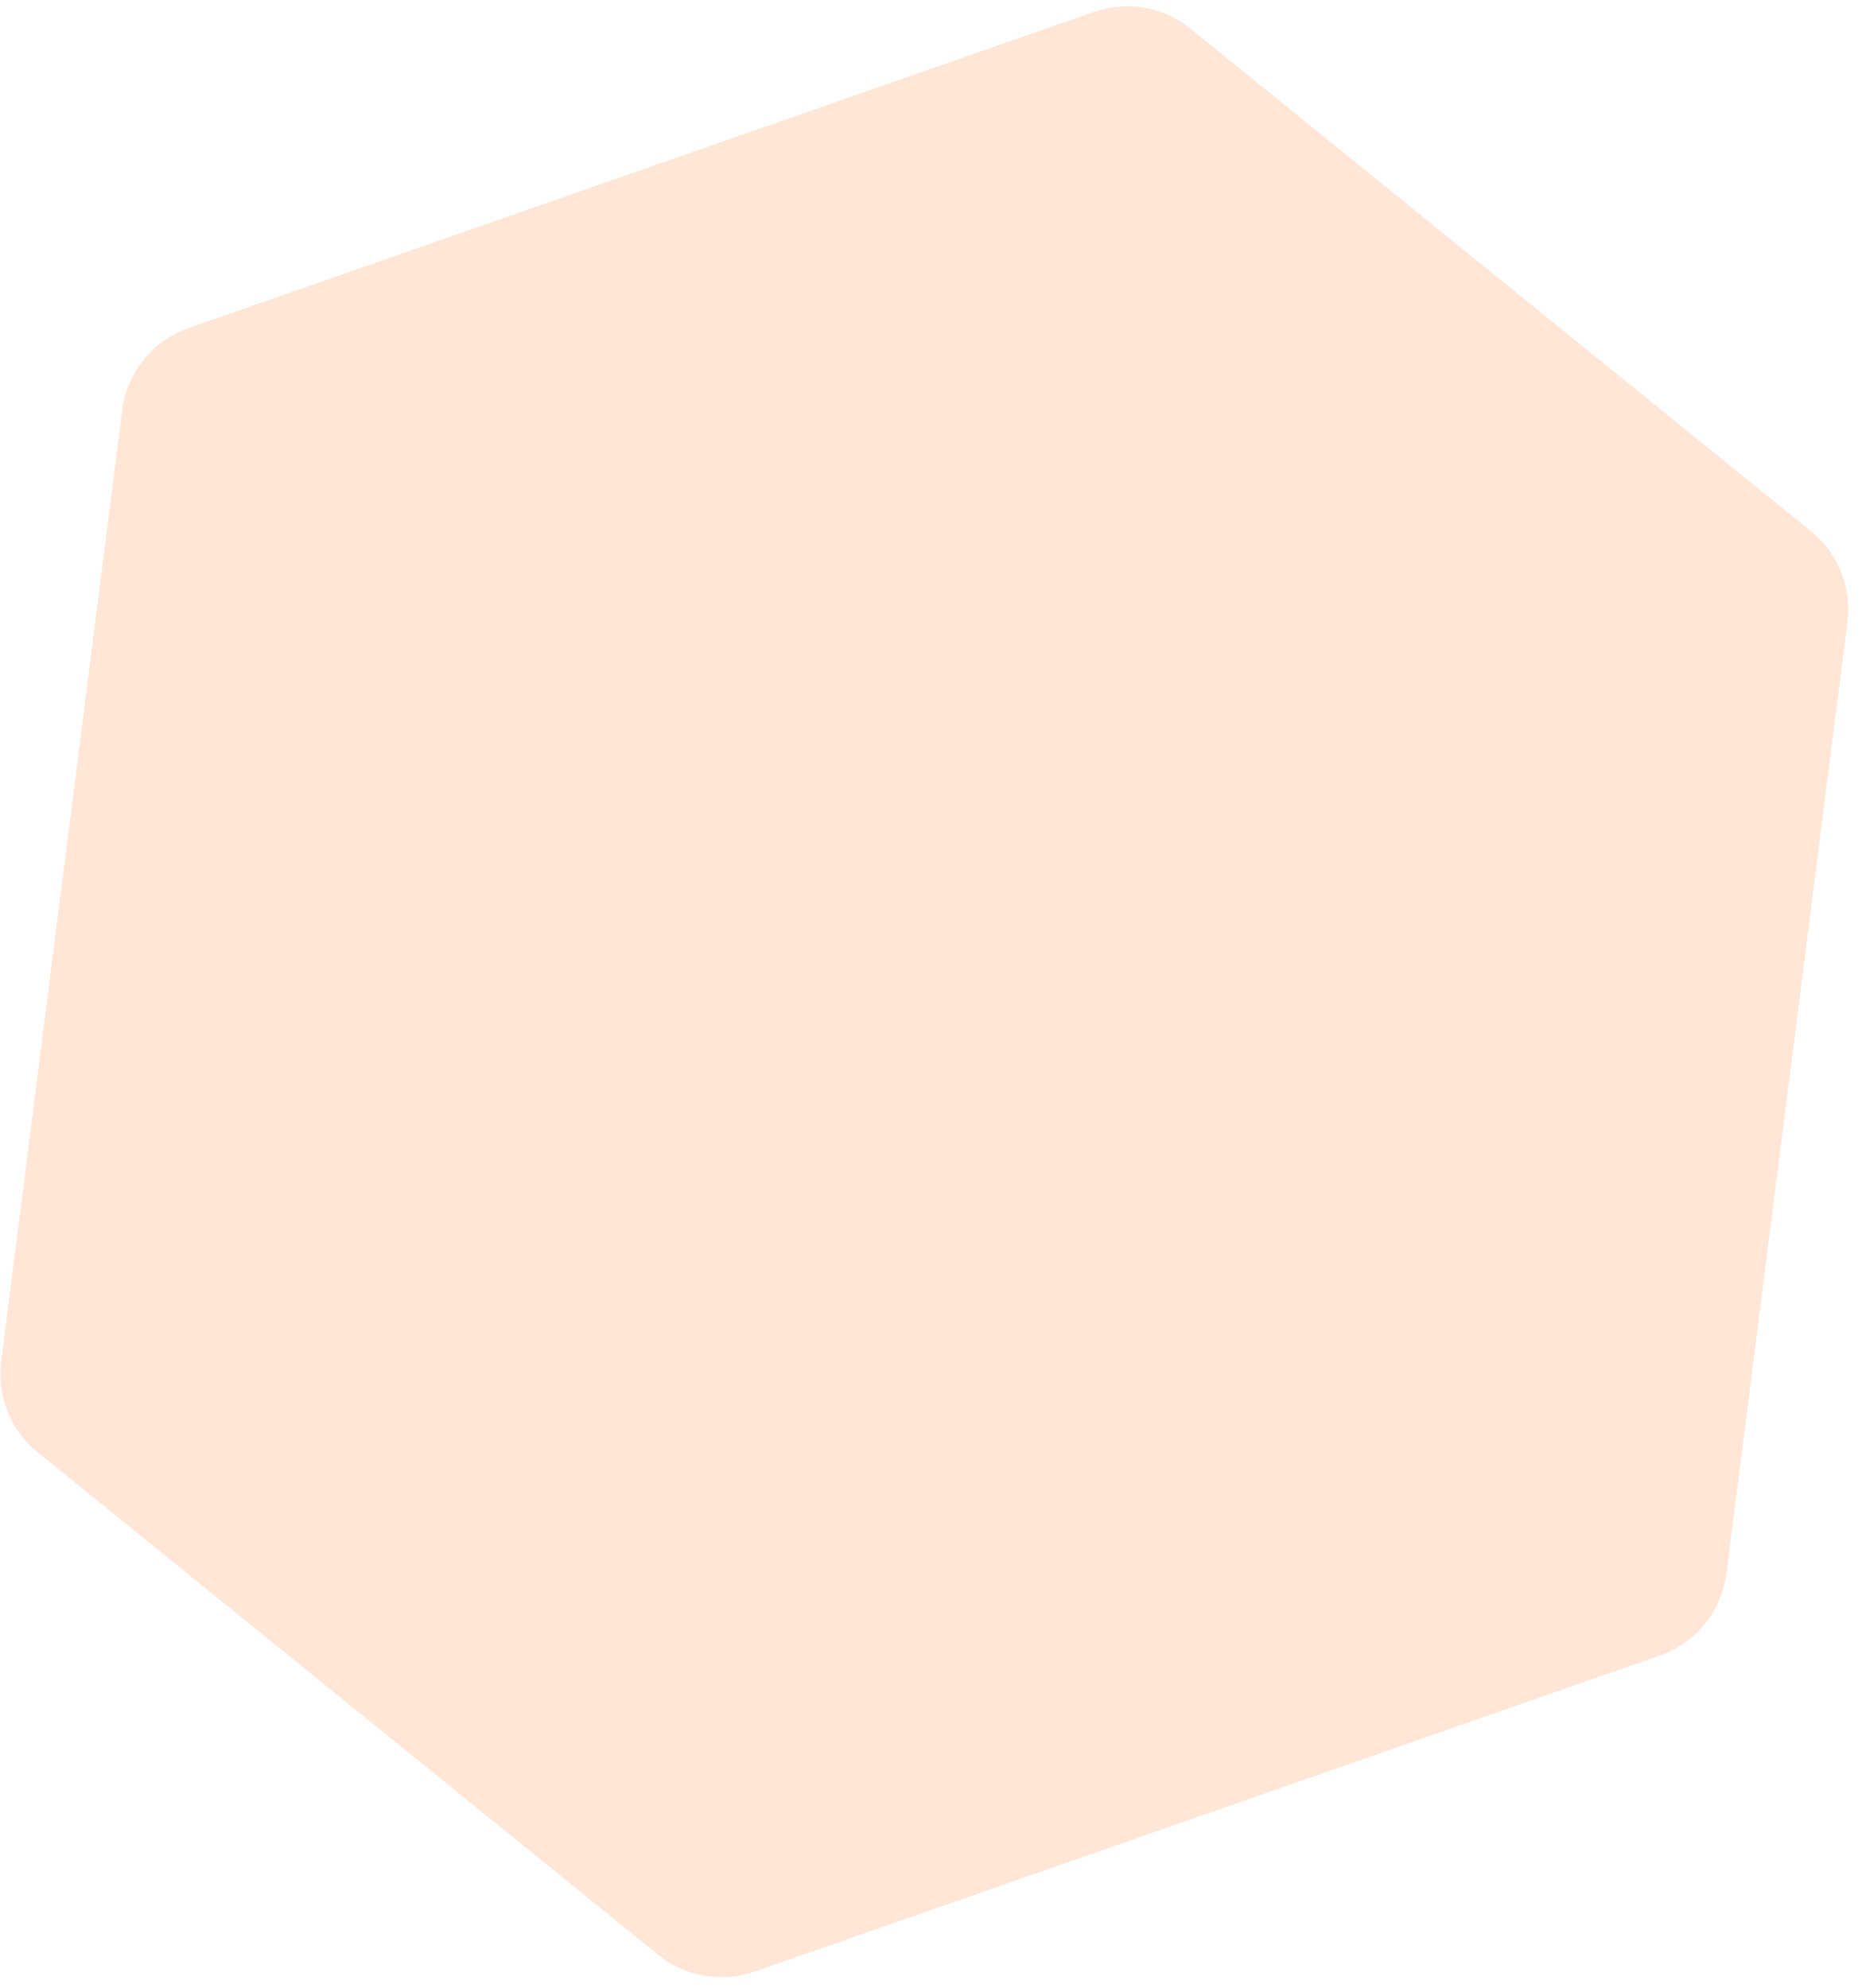 <?xml version="1.0" encoding="UTF-8"?>
<svg width="74px" height="79px" viewBox="0 0 74 79" version="1.1" xmlns="http://www.w3.org/2000/svg" xmlns:xlink="http://www.w3.org/1999/xlink">
    <!-- Generator: sketchtool 51.1 (57501) - http://www.bohemiancoding.com/sketch -->
    <title>B2A05BEB-B2B0-4E27-A74C-69775961DB73</title>
    <desc>Created with sketchtool.</desc>
    <defs></defs>
    <g id="Page-1" stroke="none" stroke-width="1" fill="none" fill-rule="evenodd" fill-opacity="0.536">
        <g id="List-your-property" transform="translate(-188, -2311)" fill="#FFD1B6">
            <path d="M200.529,2319.358 L238.135,2313.235 C239.502,2313.012 240.888,2313.513 241.797,2314.558 L262.614,2338.506 C263.523,2339.552 263.826,2340.993 263.416,2342.316 L252.118,2378.704 C251.668,2380.153 250.438,2381.222 248.941,2381.466 L211.335,2387.589 C209.968,2387.812 208.582,2387.311 207.673,2386.266 L186.856,2362.318 C185.947,2361.272 185.644,2359.831 186.054,2358.508 L197.352,2322.12 C197.802,2320.671 199.032,2319.602 200.529,2319.358 Z" id="Polygon-2-Copy-4" transform="translate(224.735, 2350.412) rotate(-190) translate(-224.735, -2350.412) "></path>
        </g>
    </g>
</svg>